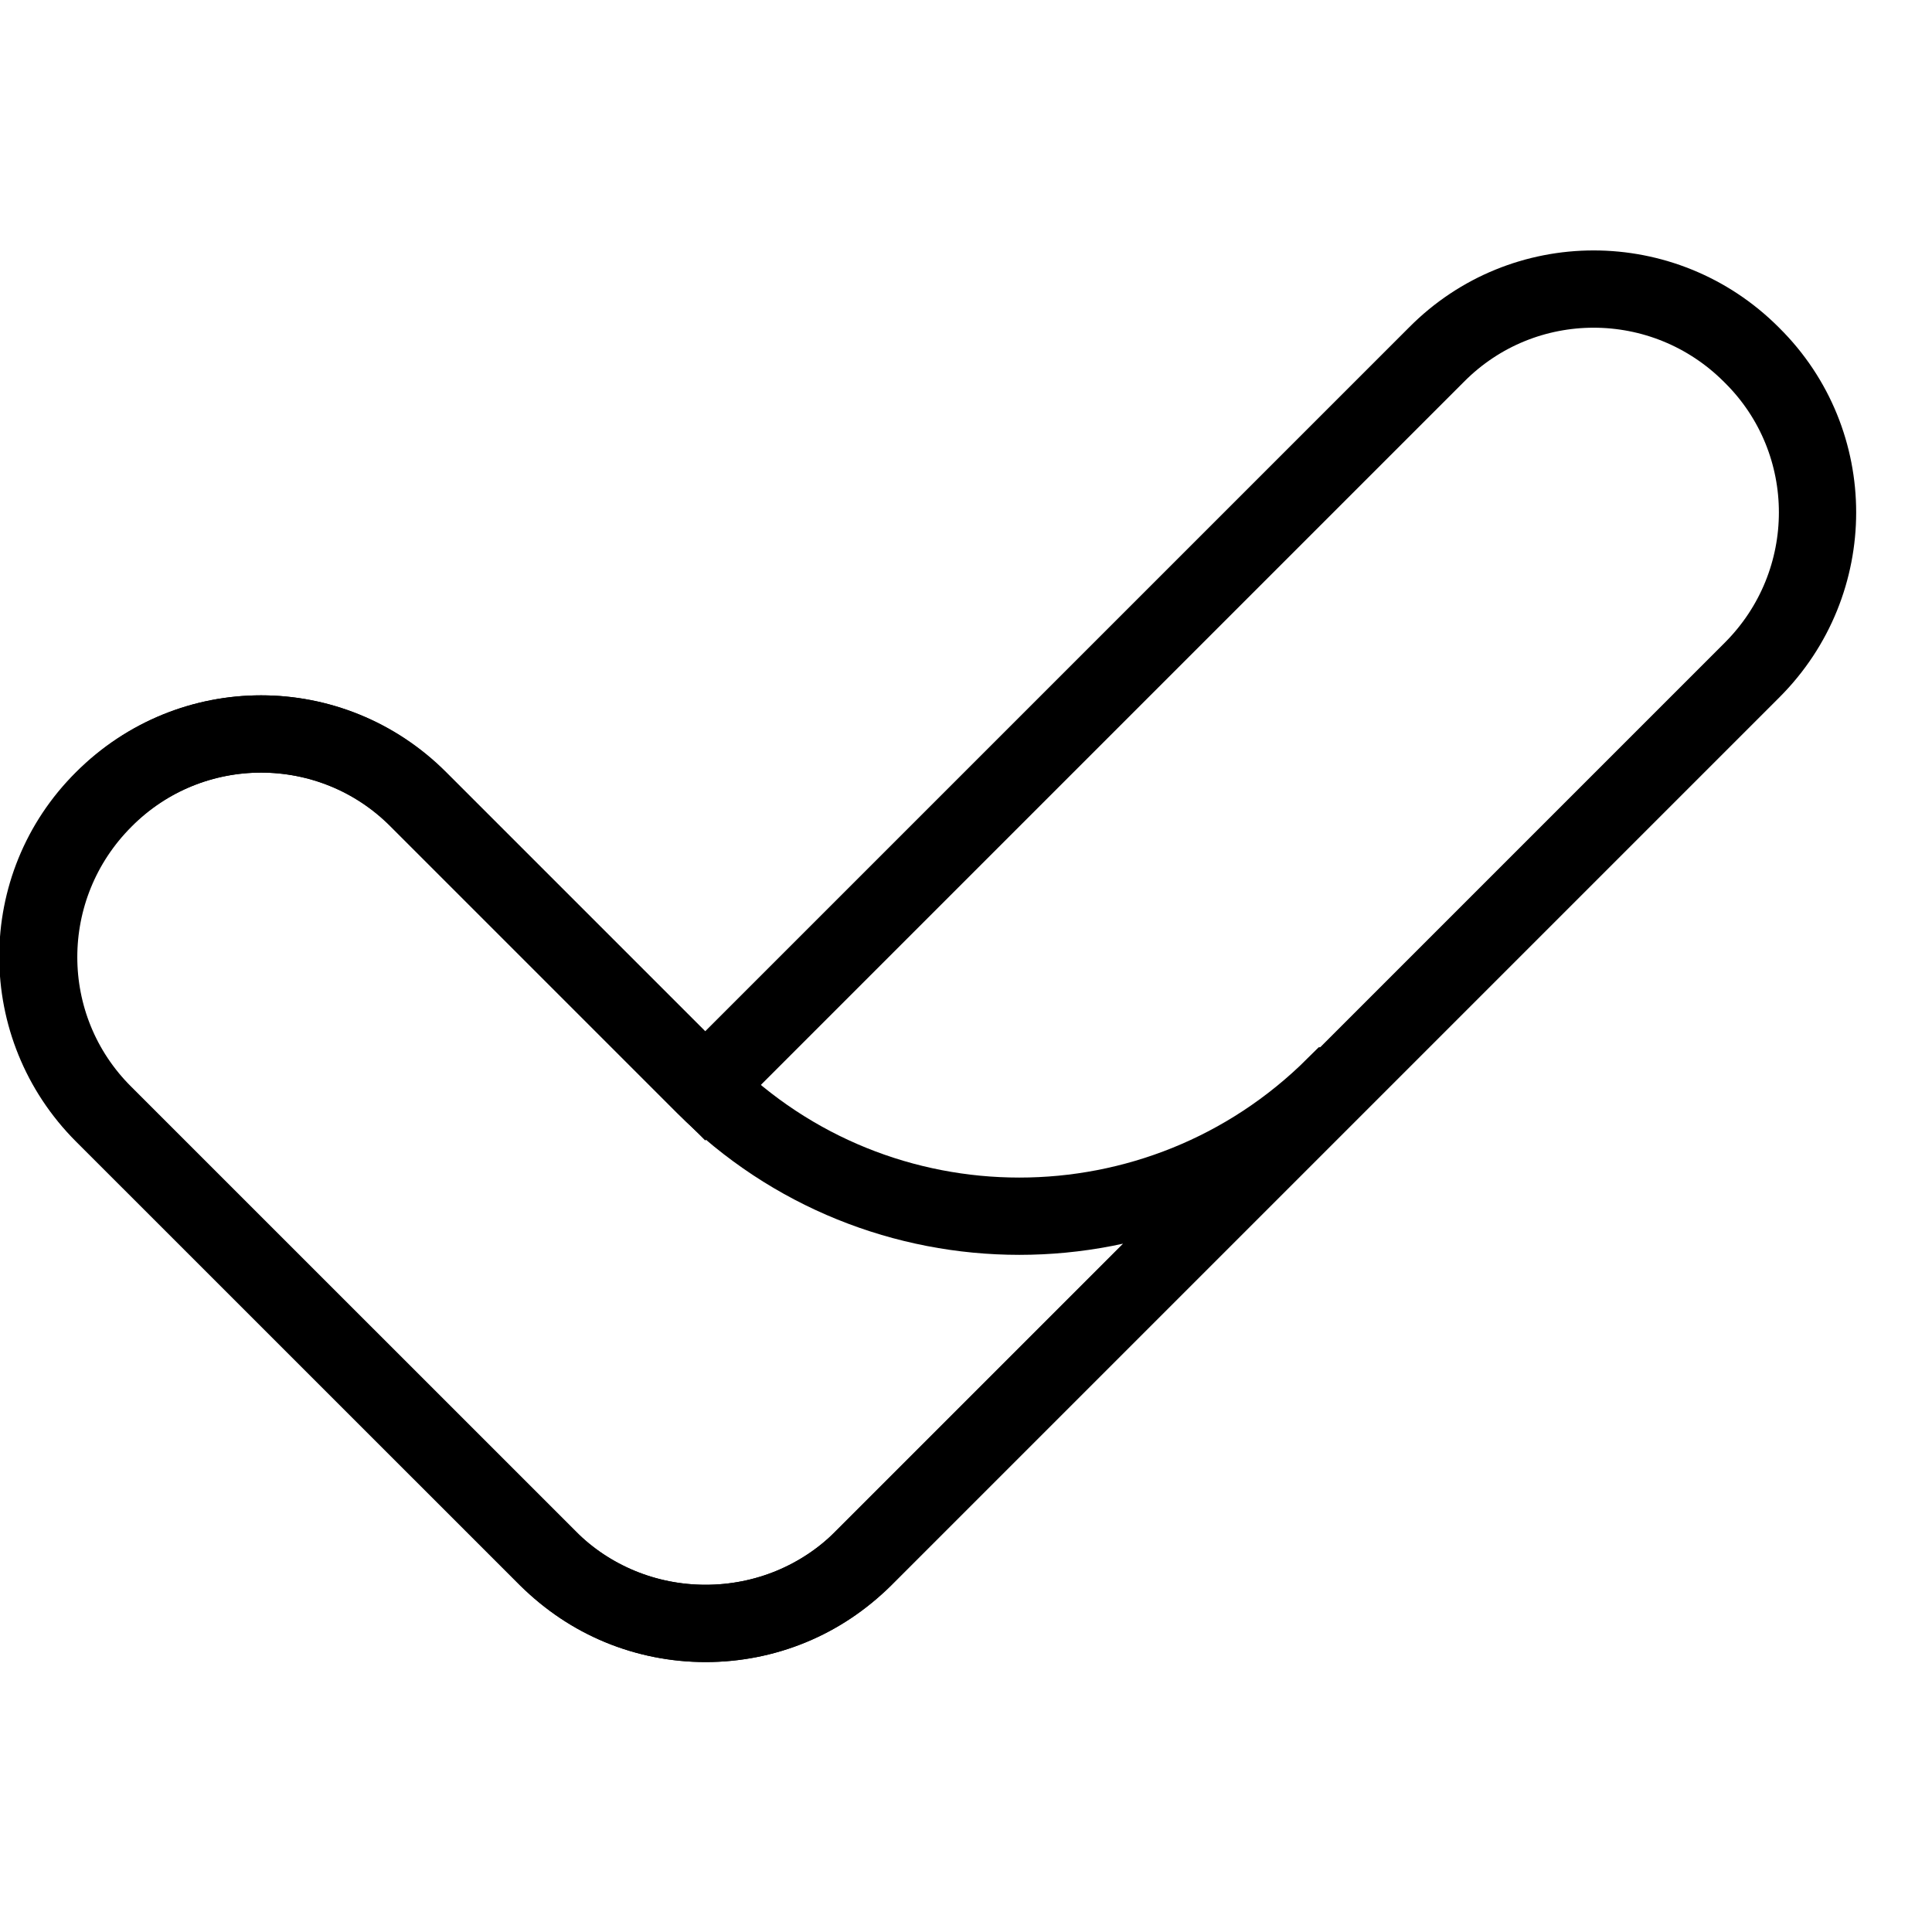 <svg width="25" height="25" viewBox="0 0 25 25" fill="none" xmlns="http://www.w3.org/2000/svg">
<path d="M22.662 4.588C21.532 3.458 19.709 3.458 18.589 4.588L17.281 5.896L9.126 14.051L5.42 10.345C4.29 9.215 2.467 9.215 1.347 10.345C0.218 11.475 0.218 13.298 1.347 14.418L7.095 20.165C7.63 20.71 8.363 21.007 9.136 21.007C9.909 21.007 10.632 20.7 11.177 20.165L17.291 14.051L22.672 8.67C23.801 7.541 23.801 5.717 22.672 4.598L22.662 4.588Z" stroke="currentColor"/>
<path d="M17.281 14.051L11.167 20.165C10.632 20.71 9.899 21.007 9.126 21.007C8.353 21.007 7.63 20.7 7.085 20.165L1.337 14.418C0.208 13.288 0.208 11.465 1.337 10.345C2.467 9.215 4.29 9.215 5.41 10.345L9.116 14.051C11.366 16.3 15.012 16.3 17.271 14.051H17.281Z" stroke="currentColor"/>
</svg>
